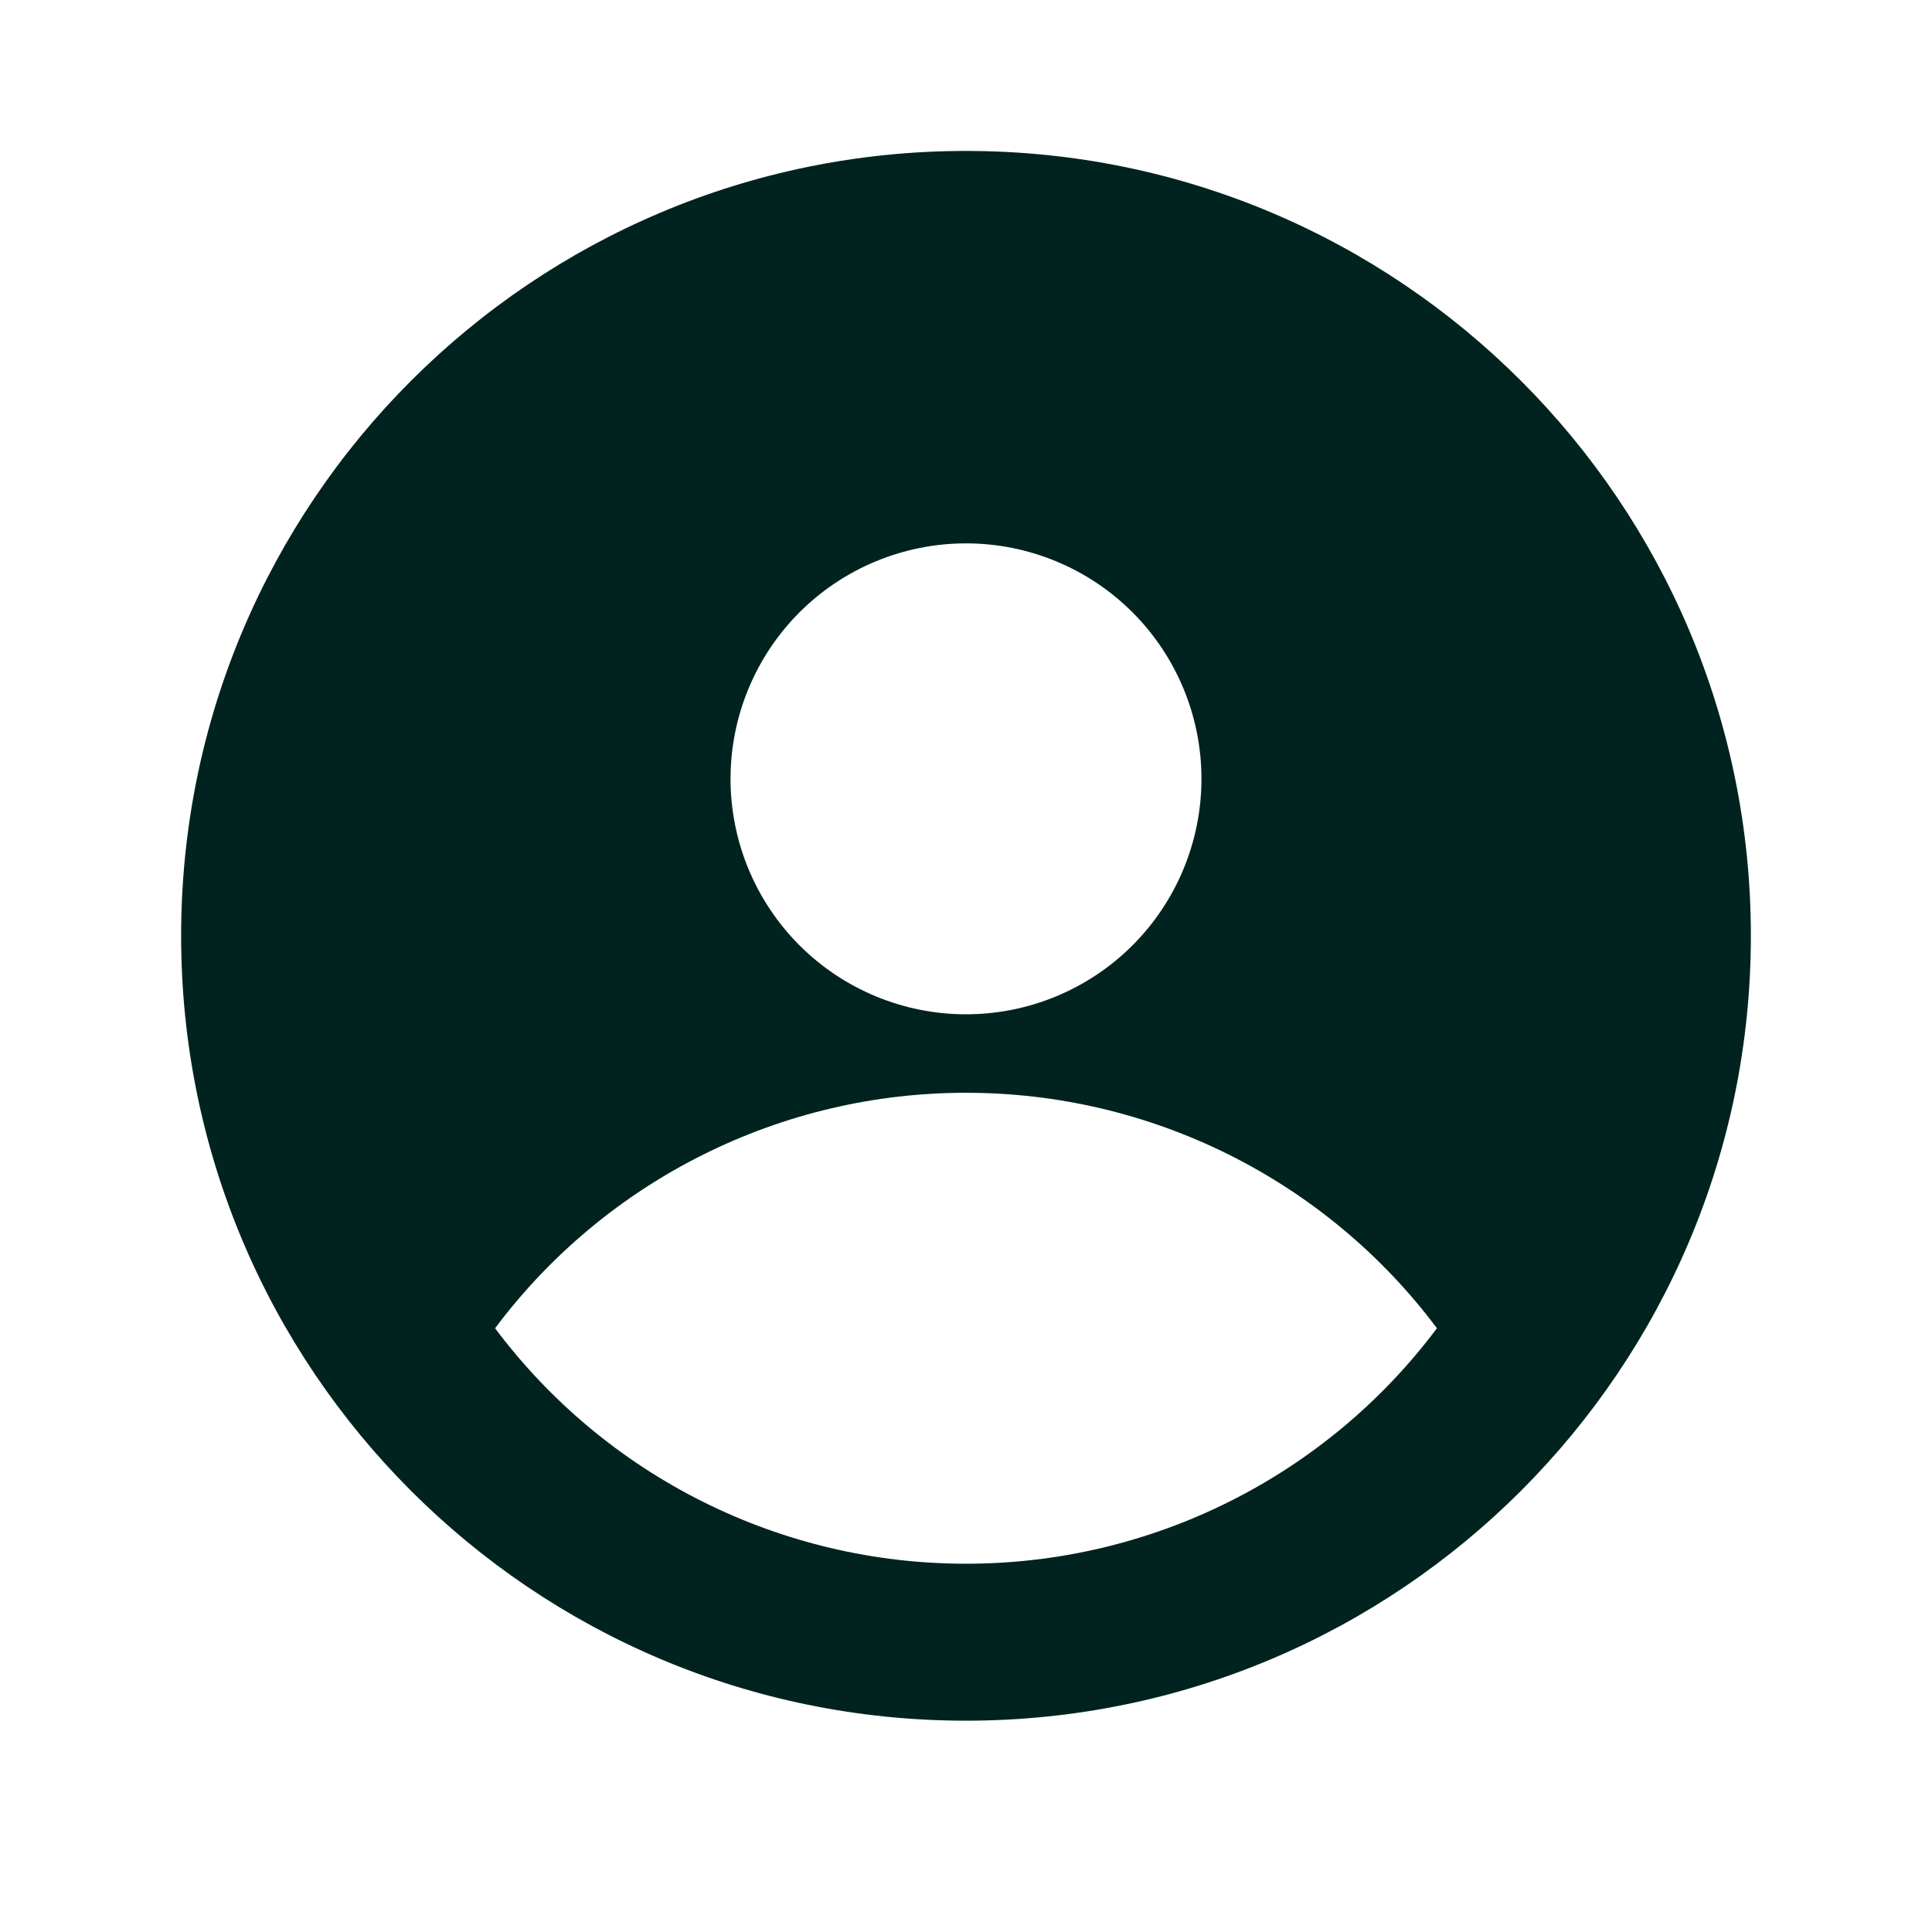 <svg width="32" height="32" viewBox="0 0 32 32" fill="none" xmlns="http://www.w3.org/2000/svg">
<path fill-rule="evenodd" clip-rule="evenodd" d="M16 28.5C23.18 28.5 29 22.68 29 15.5C29 8.32 23.18 2.5 16 2.5C8.82 2.5 3 8.32 3 15.5C3 22.68 8.82 28.5 16 28.5ZM19.9 12.9C19.9 13.934 19.489 14.926 18.758 15.658C18.026 16.389 17.034 16.8 16 16.8C14.966 16.8 13.974 16.389 13.242 15.658C12.511 14.926 12.1 13.934 12.1 12.9C12.1 11.866 12.511 10.874 13.242 10.142C13.974 9.411 14.966 9 16 9C17.034 9 18.026 9.411 18.758 10.142C19.489 10.874 19.9 11.866 19.9 12.9ZM8.2 22C9.107 20.788 10.285 19.805 11.639 19.128C12.993 18.451 14.486 18.099 16 18.1C17.514 18.099 19.007 18.451 20.361 19.128C21.715 19.805 22.893 20.788 23.8 22C22.893 23.212 21.715 24.195 20.361 24.872C19.007 25.549 17.514 25.901 16 25.9C14.486 25.901 12.993 25.549 11.639 24.872C10.285 24.195 9.107 23.212 8.2 22Z" fill="#01231F"/>
</svg>
